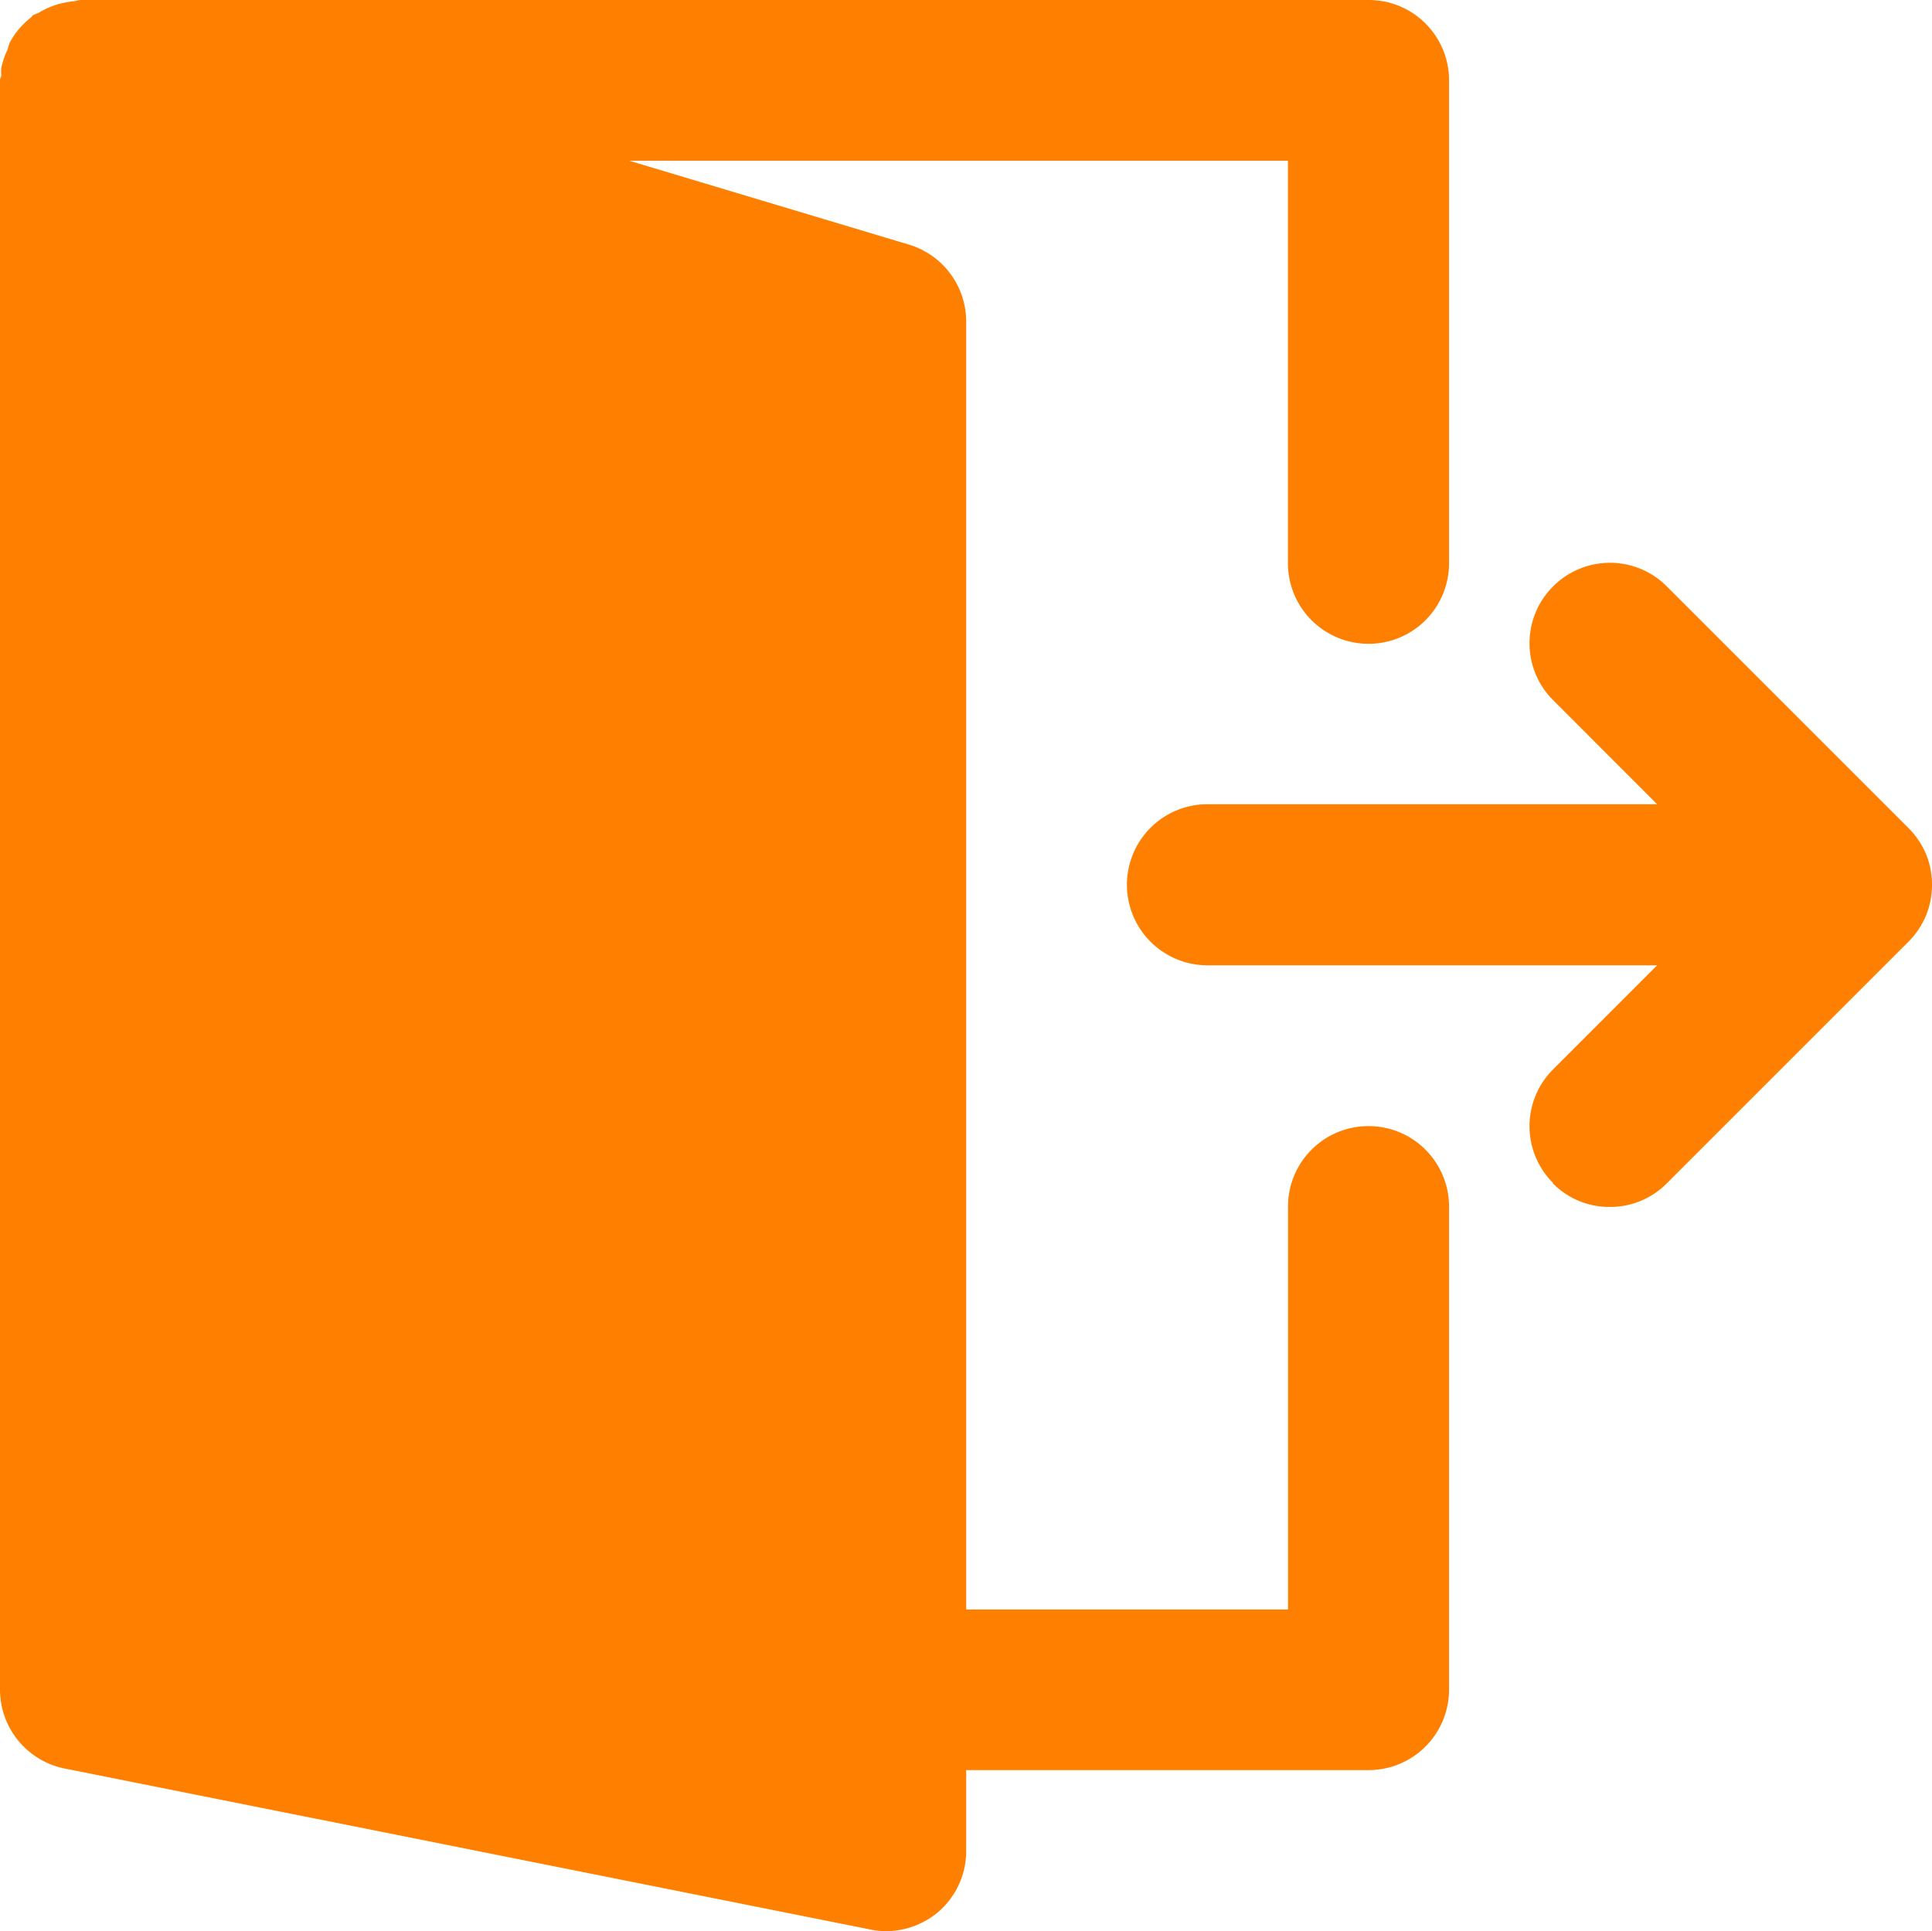 <svg xmlns="http://www.w3.org/2000/svg" width="20.002" height="19.996" viewBox="0 0 20.002 19.996"><defs><style>.a{fill:#FF8000;}</style></defs><path class="a" d="M8942.02-460.017l-8.333-1.665a.834.834,0,0,1-.671-.817v-16.668c0-.016.013-.031.013-.047a.468.468,0,0,1,0-.074.845.845,0,0,1,.066-.194.635.635,0,0,1,.021-.069.824.824,0,0,1,.223-.264c.007-.006.008-.014.017-.02a.534.534,0,0,1,.058-.025.826.826,0,0,1,.24-.1,1.075,1.075,0,0,1,.113-.02c.028,0,.055-.014.085-.014h13.333a.831.831,0,0,1,.589.243.832.832,0,0,1,.244.589v5a.835.835,0,0,1-.244.59.832.832,0,0,1-.59.244.834.834,0,0,1-.834-.834v-4.168h-6.82l2.894.868a.833.833,0,0,1,.595.8v13.333h3.332V-467.5a.832.832,0,0,1,.833-.834.832.832,0,0,1,.59.244.835.835,0,0,1,.244.59v5a.835.835,0,0,1-.244.59.832.832,0,0,1-.59.244h-4.165v.834a.833.833,0,0,1-.3.644.846.846,0,0,1-.53.19A.769.769,0,0,1,8942.02-460.017Zm7.076-7.727a.83.83,0,0,1-.245-.589.83.83,0,0,1,.245-.589l1.076-1.077h-4.656a.834.834,0,0,1-.833-.834.834.834,0,0,1,.833-.834h4.656l-1.076-1.077a.83.83,0,0,1-.245-.59.83.83,0,0,1,.245-.589.831.831,0,0,1,1.176,0l2.5,2.5a.855.855,0,0,1,.184.272.846.846,0,0,1,0,.637.85.85,0,0,1-.183.272l-2.5,2.5a.825.825,0,0,1-.589.245.821.821,0,0,1-.594-.247Z" transform="translate(-8933.016 479.994)"/></svg>